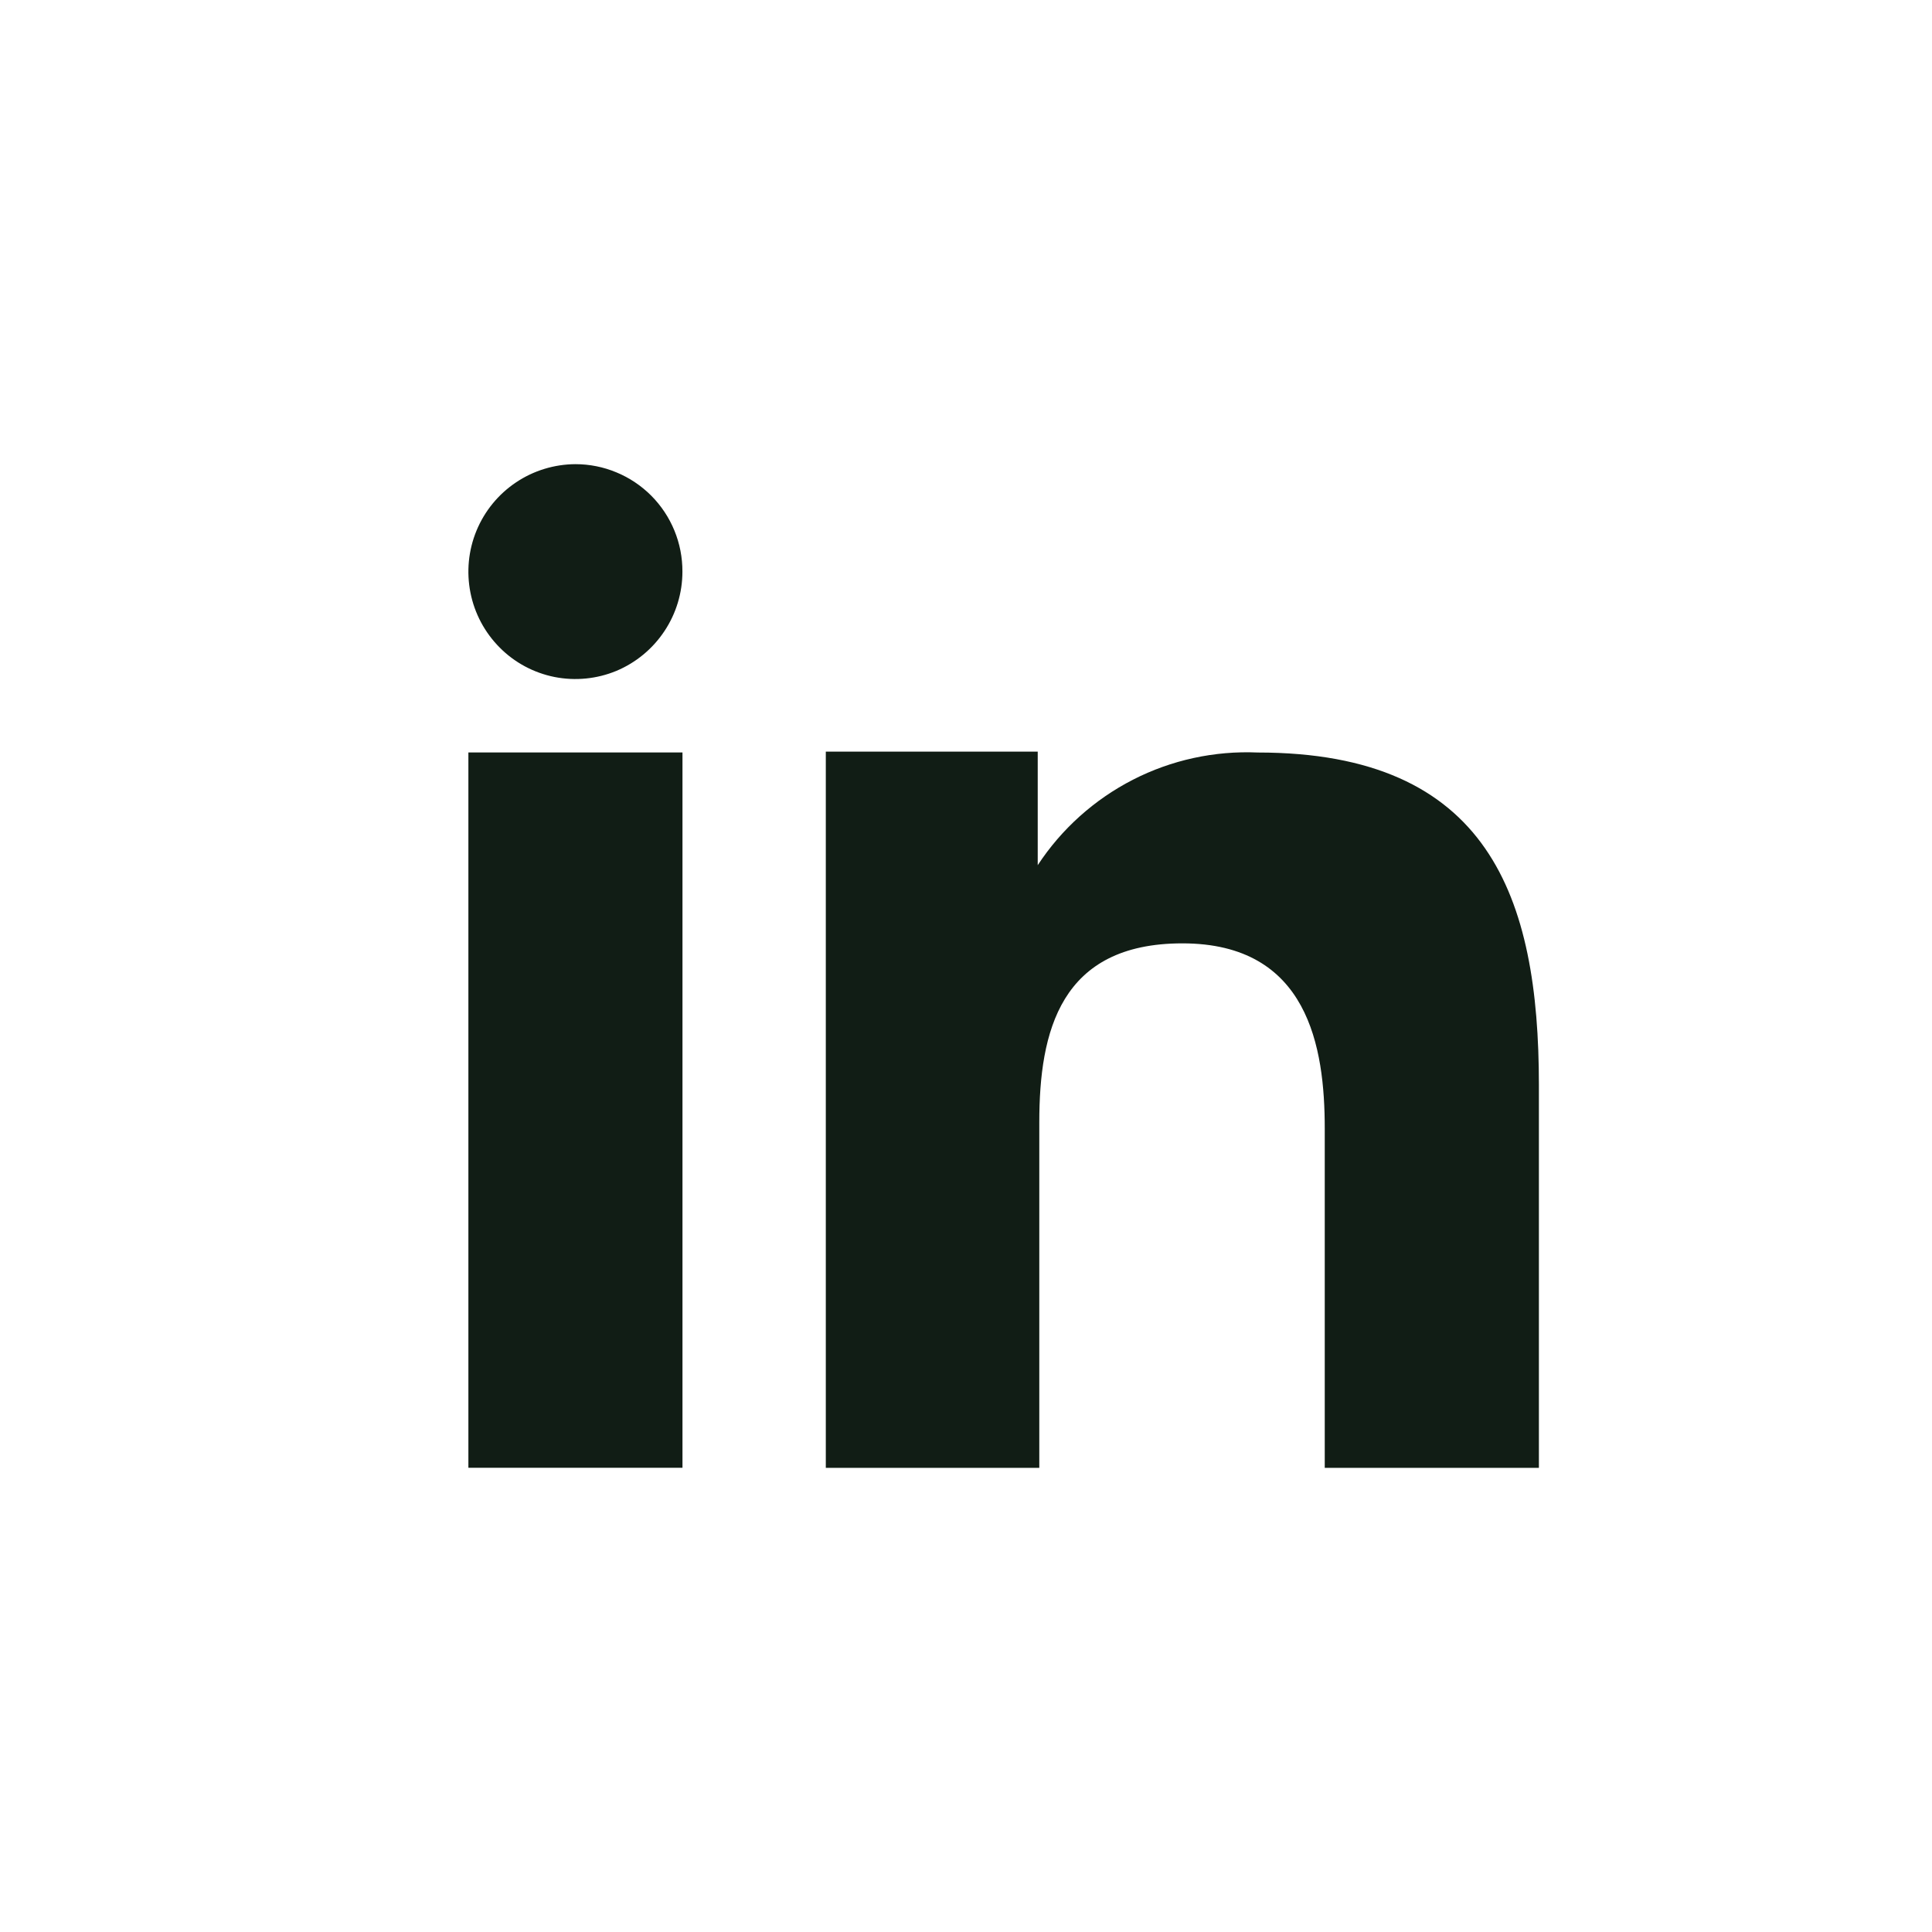 <svg width="32" height="32" viewBox="0 0 32 32" fill="none" xmlns="http://www.w3.org/2000/svg">
<path fill-rule="evenodd" clip-rule="evenodd" d="M17.188 12.449V14.33C17.582 13.73 18.125 13.243 18.764 12.915C19.402 12.588 20.115 12.433 20.832 12.464C24.661 12.464 25.489 14.857 25.489 17.971V24.312H21.942V18.691C21.942 17.35 21.672 15.625 19.584 15.625C17.559 15.625 17.214 17.085 17.214 18.591V24.312H13.678V12.449H17.188ZM11.303 9.468C11.303 9.819 11.199 10.163 11.004 10.455C10.809 10.748 10.533 10.976 10.209 11.112C9.885 11.246 9.528 11.281 9.184 11.213C8.84 11.144 8.524 10.975 8.277 10.726C8.029 10.477 7.86 10.161 7.792 9.816C7.724 9.472 7.758 9.115 7.892 8.79C8.026 8.465 8.253 8.187 8.545 7.991C8.836 7.795 9.179 7.69 9.53 7.688C9.764 7.688 9.995 7.734 10.21 7.824C10.426 7.913 10.622 8.045 10.787 8.21C10.951 8.375 11.082 8.572 11.17 8.787C11.259 9.003 11.304 9.235 11.303 9.468Z" fill="#111D15"/>
<path d="M11.304 12.463H7.758V24.311H11.304V12.463Z" fill="#111D15"/>
</svg>
